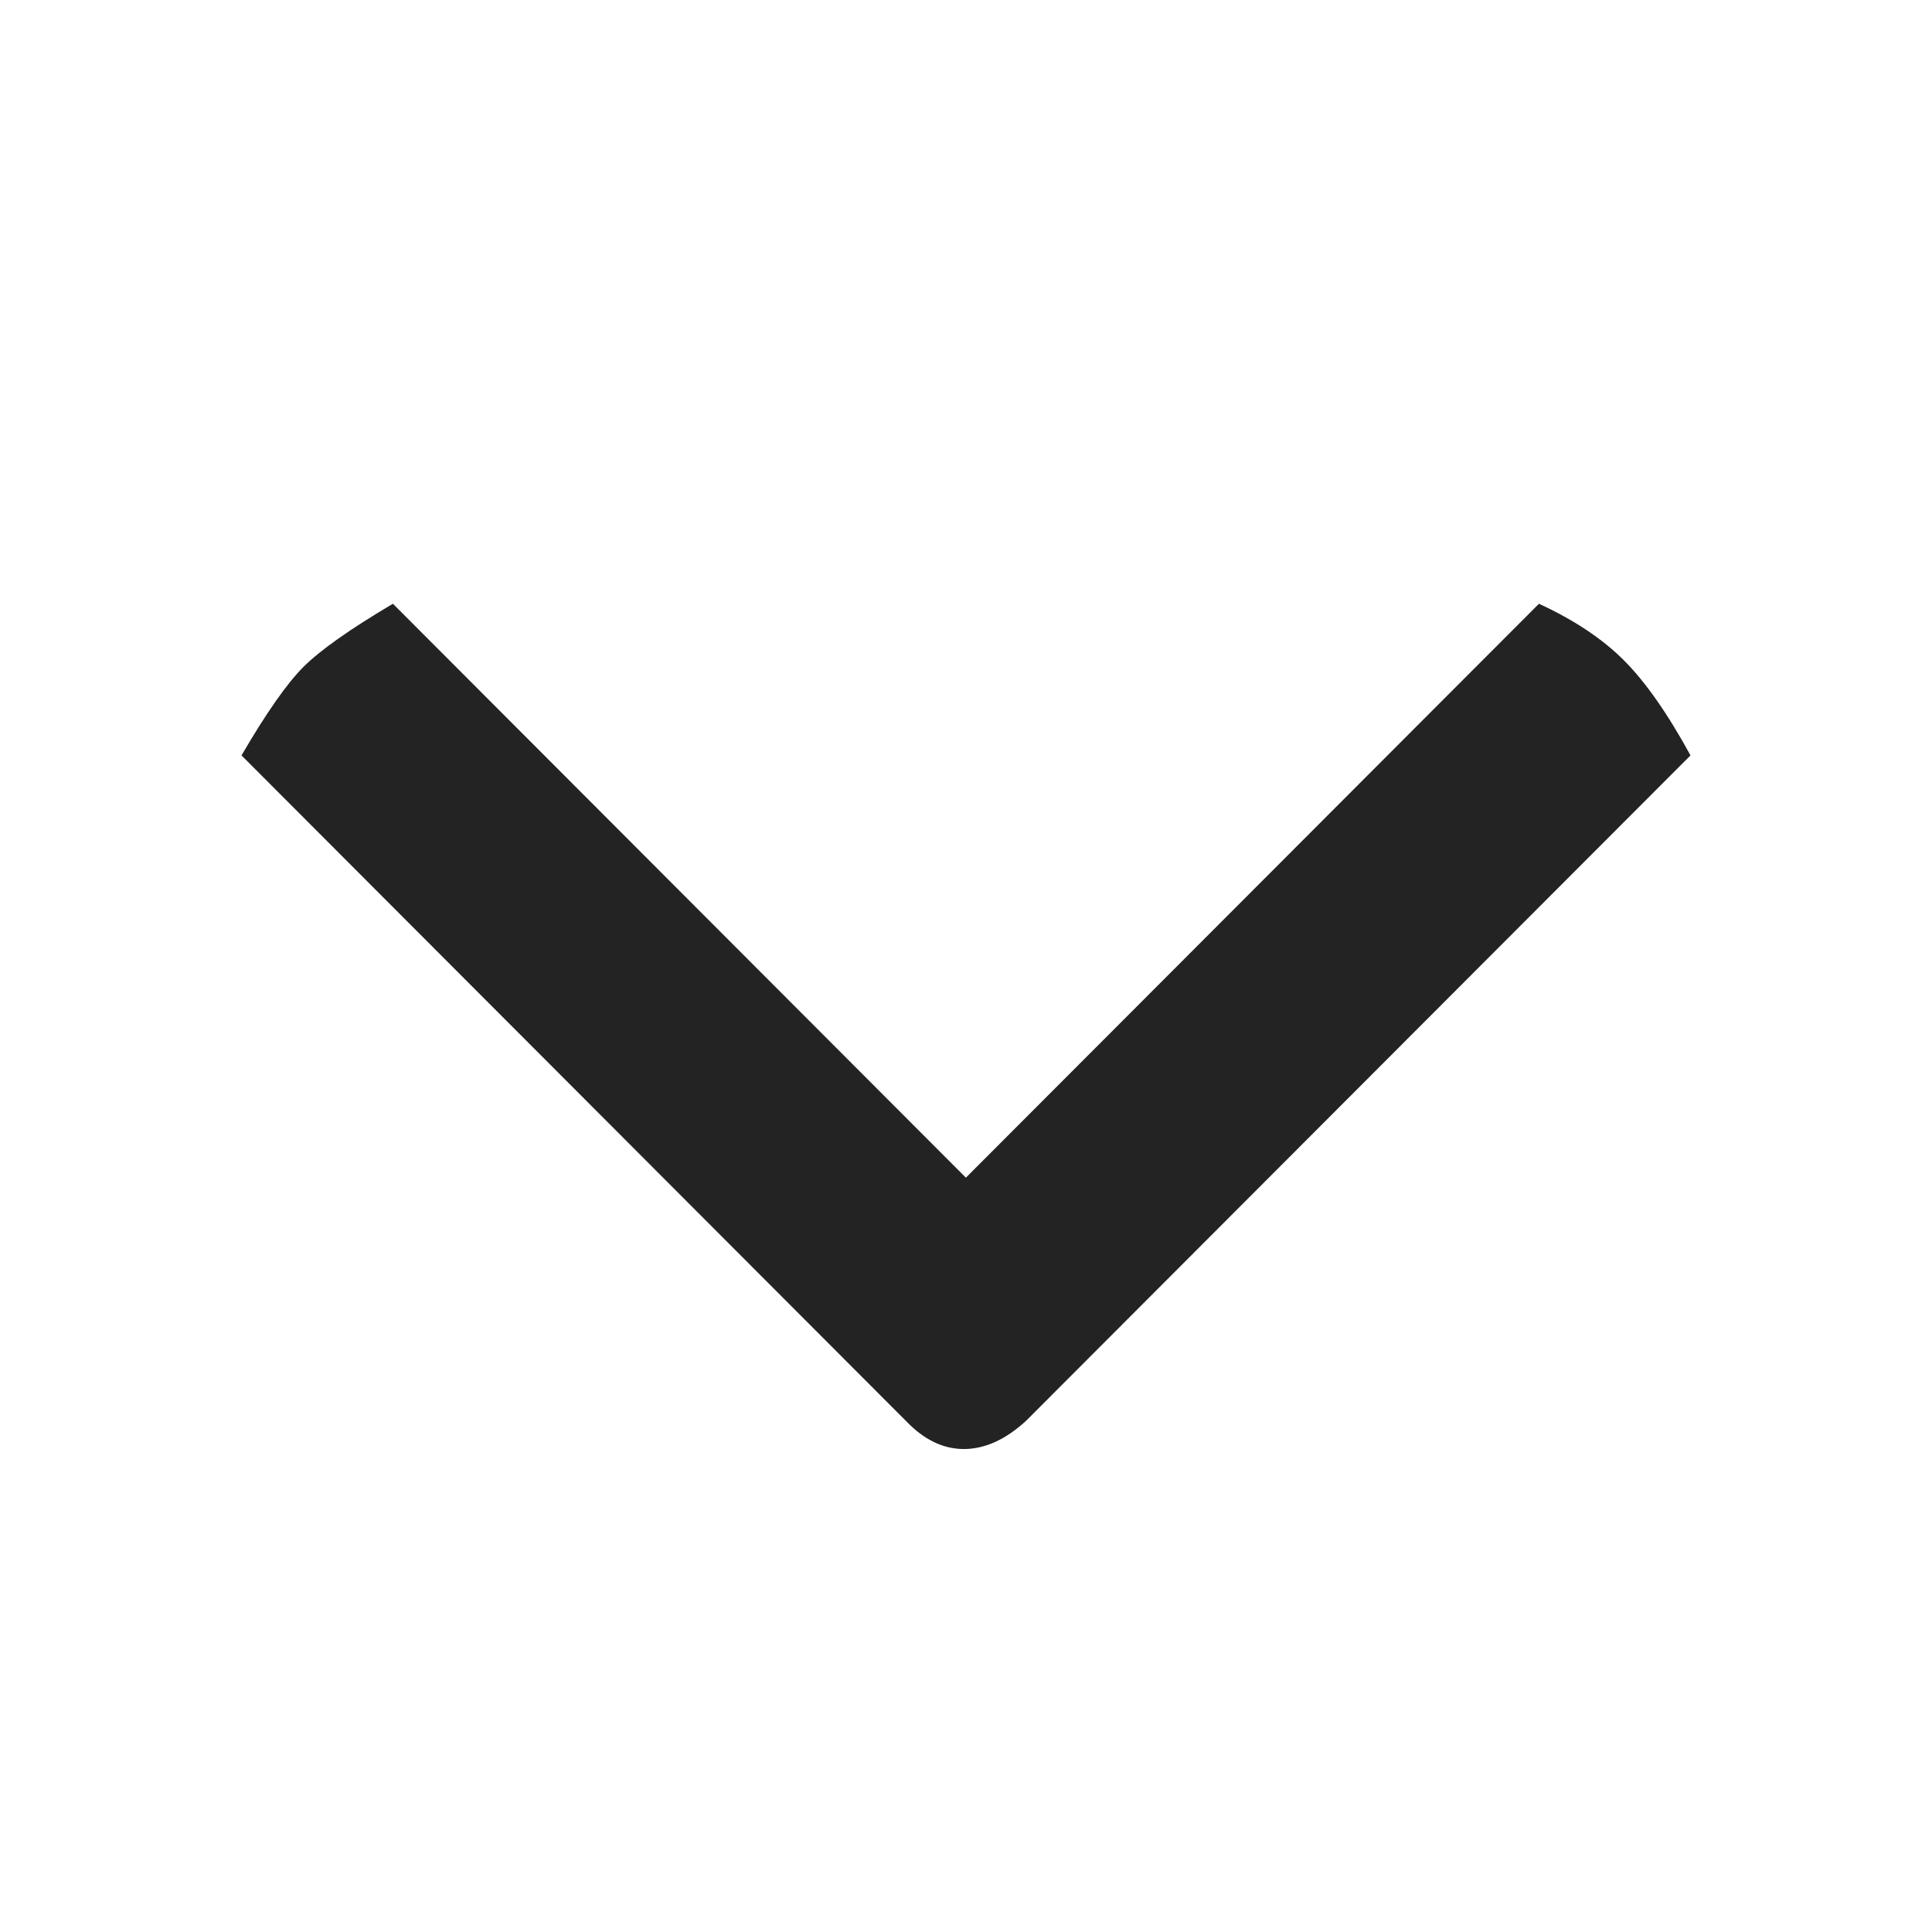 <?xml version="1.0" encoding="UTF-8"?>
<svg width="16px" height="16px" viewBox="0 0 16 16" version="1.1" xmlns="http://www.w3.org/2000/svg" xmlns:xlink="http://www.w3.org/1999/xlink">
    <!-- Generator: Sketch 51.2 (57519) - http://www.bohemiancoding.com/sketch -->
    <title>icon/various/dropdown/default</title>
    <desc>Created with Sketch.</desc>
    <defs></defs>
    <g id="icon/various/dropdown/default" stroke="none" stroke-width="1" fill="none" fill-rule="evenodd">
        <path d="M7.999,9.753 L3.254,5 C2.897,5.211 2.65,5.386 2.513,5.523 C2.376,5.66 2.205,5.904 2,6.256 L7.531,11.796 C7.676,11.937 7.832,12.005 7.999,12 C8.166,11.995 8.332,11.918 8.496,11.768 L14,6.256 C13.81,5.908 13.626,5.646 13.448,5.468 C13.27,5.29 13.036,5.134 12.745,5 L7.999,9.753 Z" id="Page-1-Copy-2" fill="#232323"></path>
    </g>
</svg>